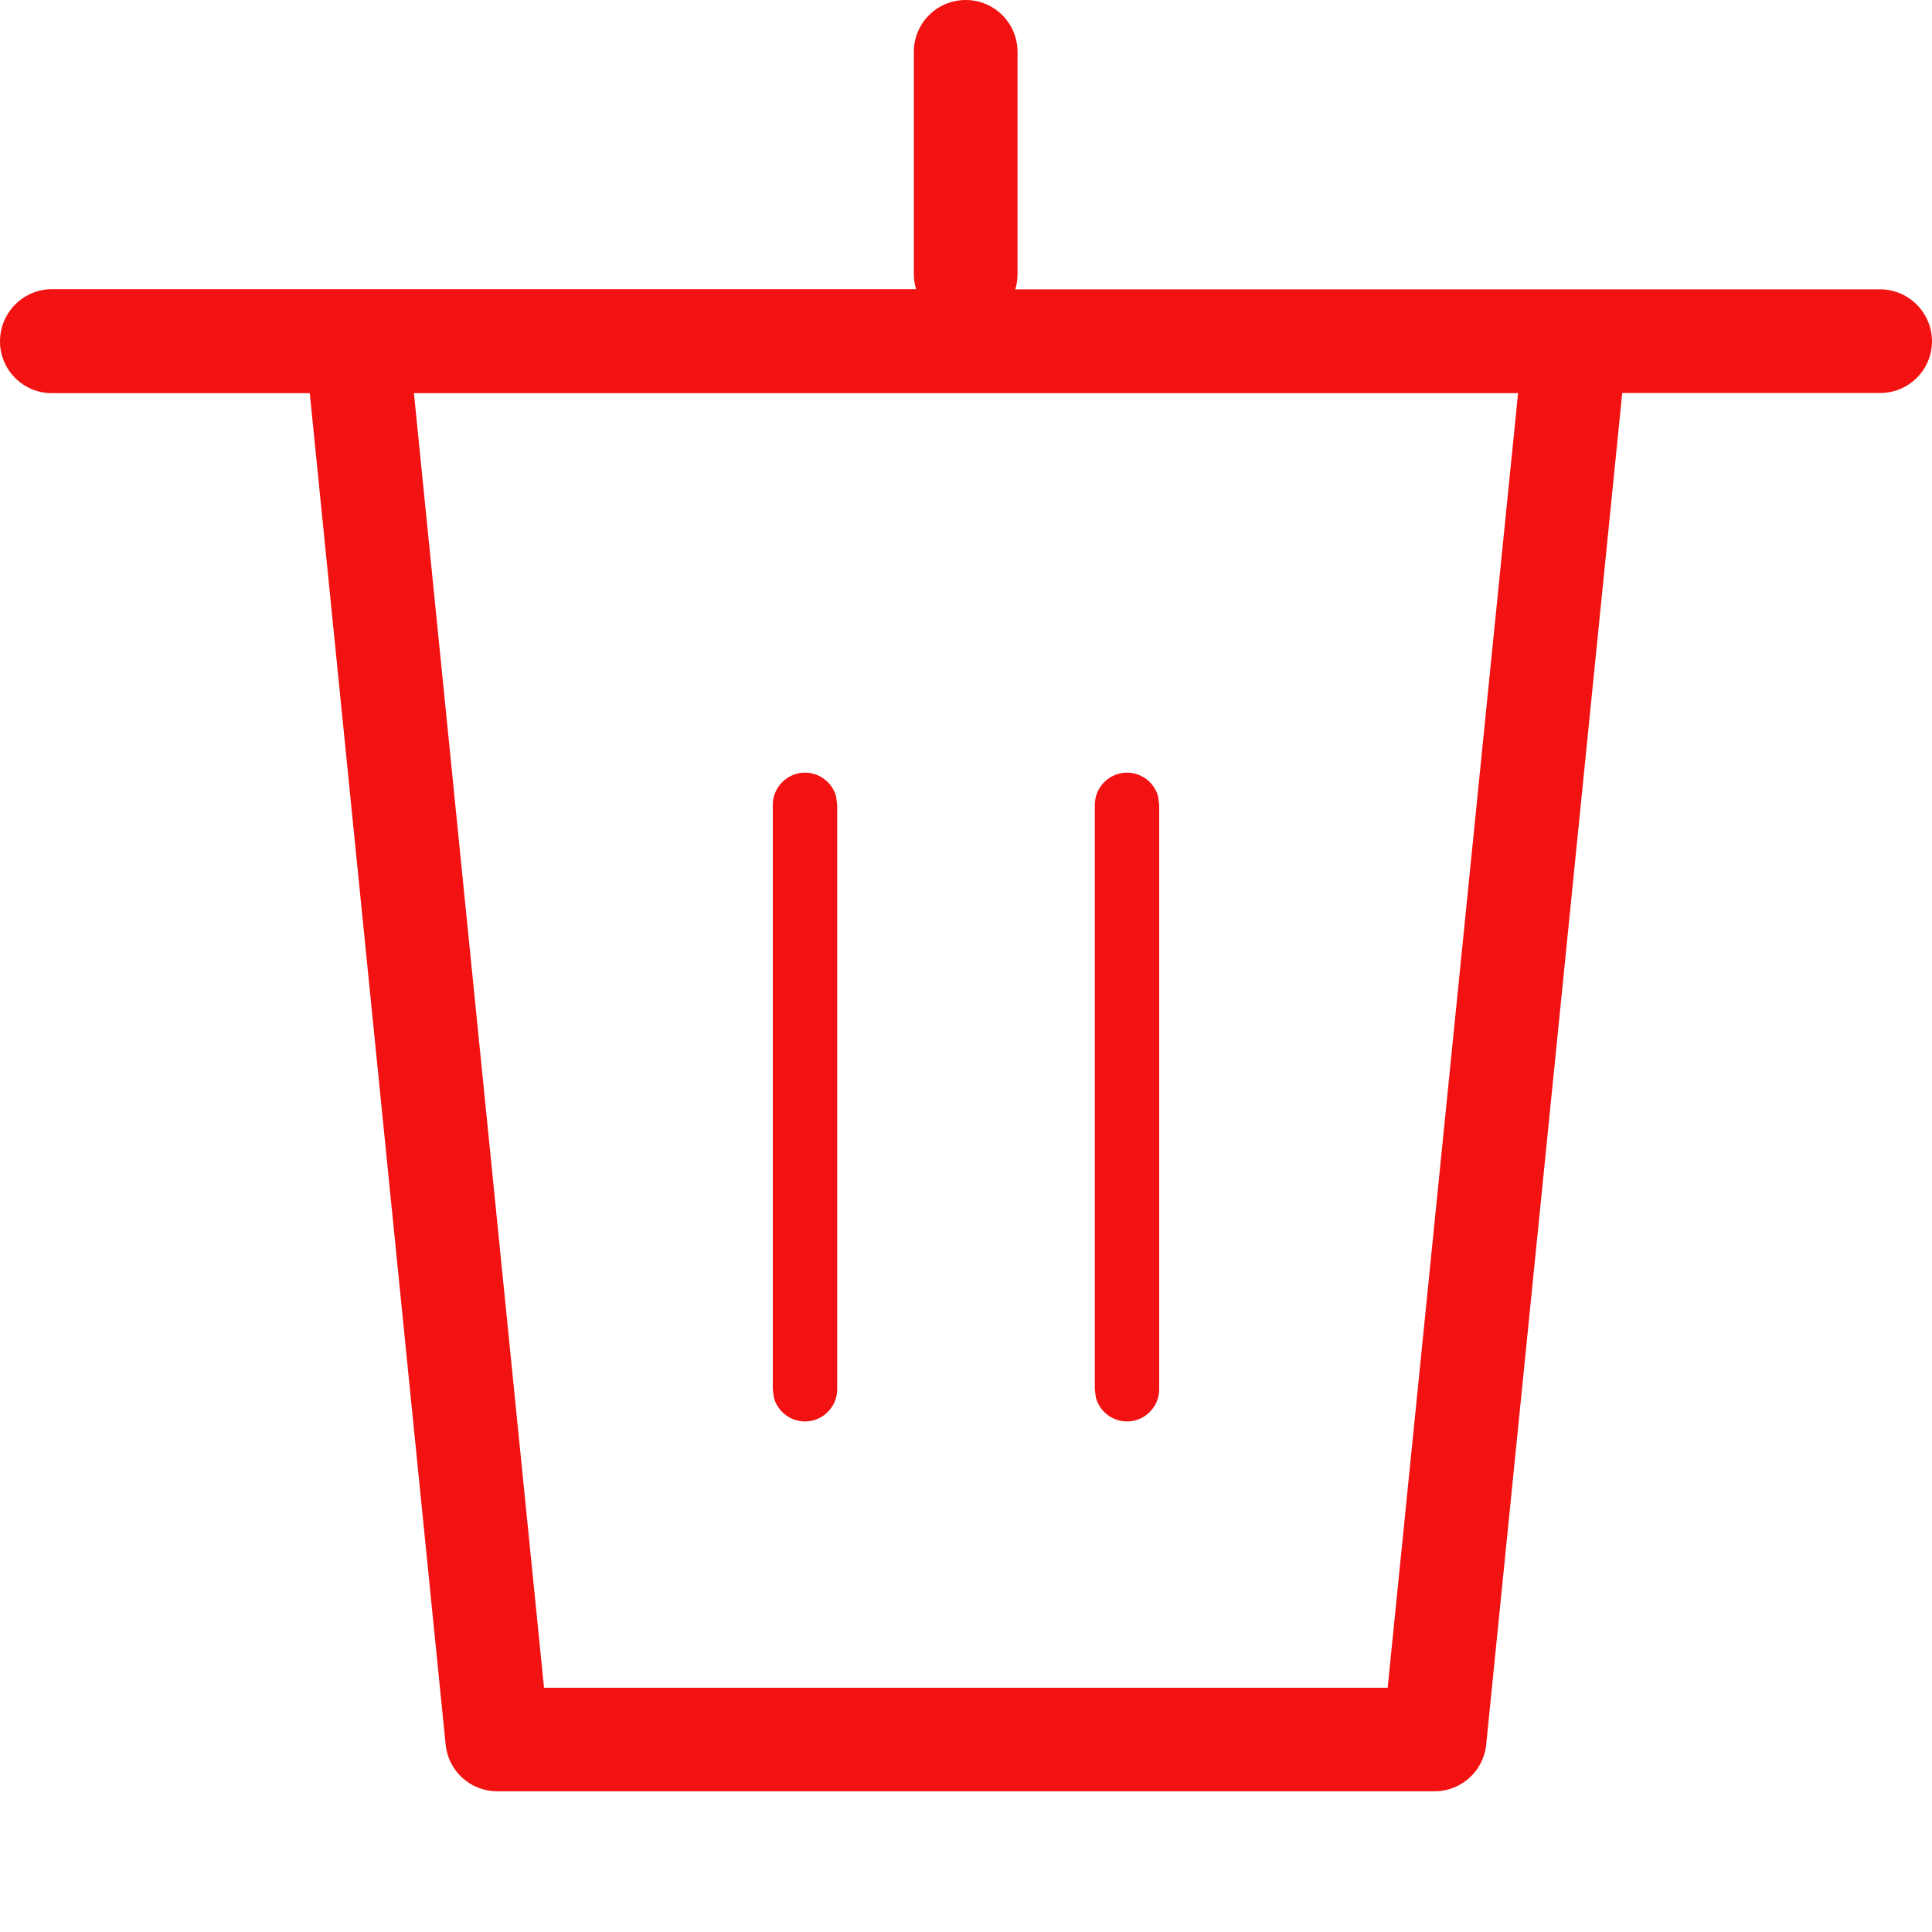 <?xml version="1.0" encoding="UTF-8"?>
<svg width="12px" height="12px" viewBox="0 0 12 12" version="1.1" xmlns="http://www.w3.org/2000/svg" xmlns:xlink="http://www.w3.org/1999/xlink">
    <title>切片</title>
    <g id="2.0" stroke="none" stroke-width="1" fill="none" fill-rule="evenodd">
        <g id="数据建模-查看" transform="translate(-1263, -104)" fill-rule="nonzero">
            <g id="垃圾桶" transform="translate(1263, 104)">
                <rect id="矩形" fill="#000000" opacity="0" x="0" y="0" width="11.999" height="11.999"></rect>
                <path d="M11.677,1.797 L6.306,1.797 C6.316,1.767 6.32,1.735 6.32,1.703 L6.32,0.322 C6.32,0.144 6.176,0 5.998,0 C5.82,0 5.676,0.144 5.676,0.322 L5.676,1.701 C5.676,1.734 5.681,1.767 5.69,1.796 L0.322,1.796 C0.144,1.797 0,1.942 0,2.12 C0,2.298 0.144,2.442 0.322,2.442 L1.924,2.442 L2.768,10.836 C2.784,11 2.922,11.126 3.088,11.126 L8.911,11.126 C9.076,11.126 9.215,11 9.231,10.836 L10.076,2.441 L11.678,2.441 C11.856,2.441 12,2.297 12,2.119 C11.999,1.942 11.855,1.797 11.677,1.797 Z M8.619,10.483 L3.379,10.483 L2.571,2.442 L9.429,2.442 L8.619,10.483 L8.619,10.483 Z" id="形状" fill="#F21212"></path>
                <path d="M5,4.799 C5.092,4.799 5.17,4.862 5.193,4.946 L5.2,4.999 L5.2,8.629 C5.2,8.739 5.11,8.829 5,8.829 C4.908,8.829 4.83,8.766 4.807,8.682 L4.8,8.629 L4.8,4.999 C4.8,4.889 4.89,4.799 5,4.799 Z M7,4.799 C7.092,4.799 7.17,4.862 7.193,4.946 L7.2,4.999 L7.2,8.629 C7.2,8.739 7.11,8.829 7,8.829 C6.908,8.829 6.83,8.766 6.807,8.682 L6.8,8.629 L6.8,4.999 C6.8,4.889 6.89,4.799 7,4.799 Z" id="形状结合" fill="#F21212"></path>
            </g>
        </g>
    </g>
</svg>
